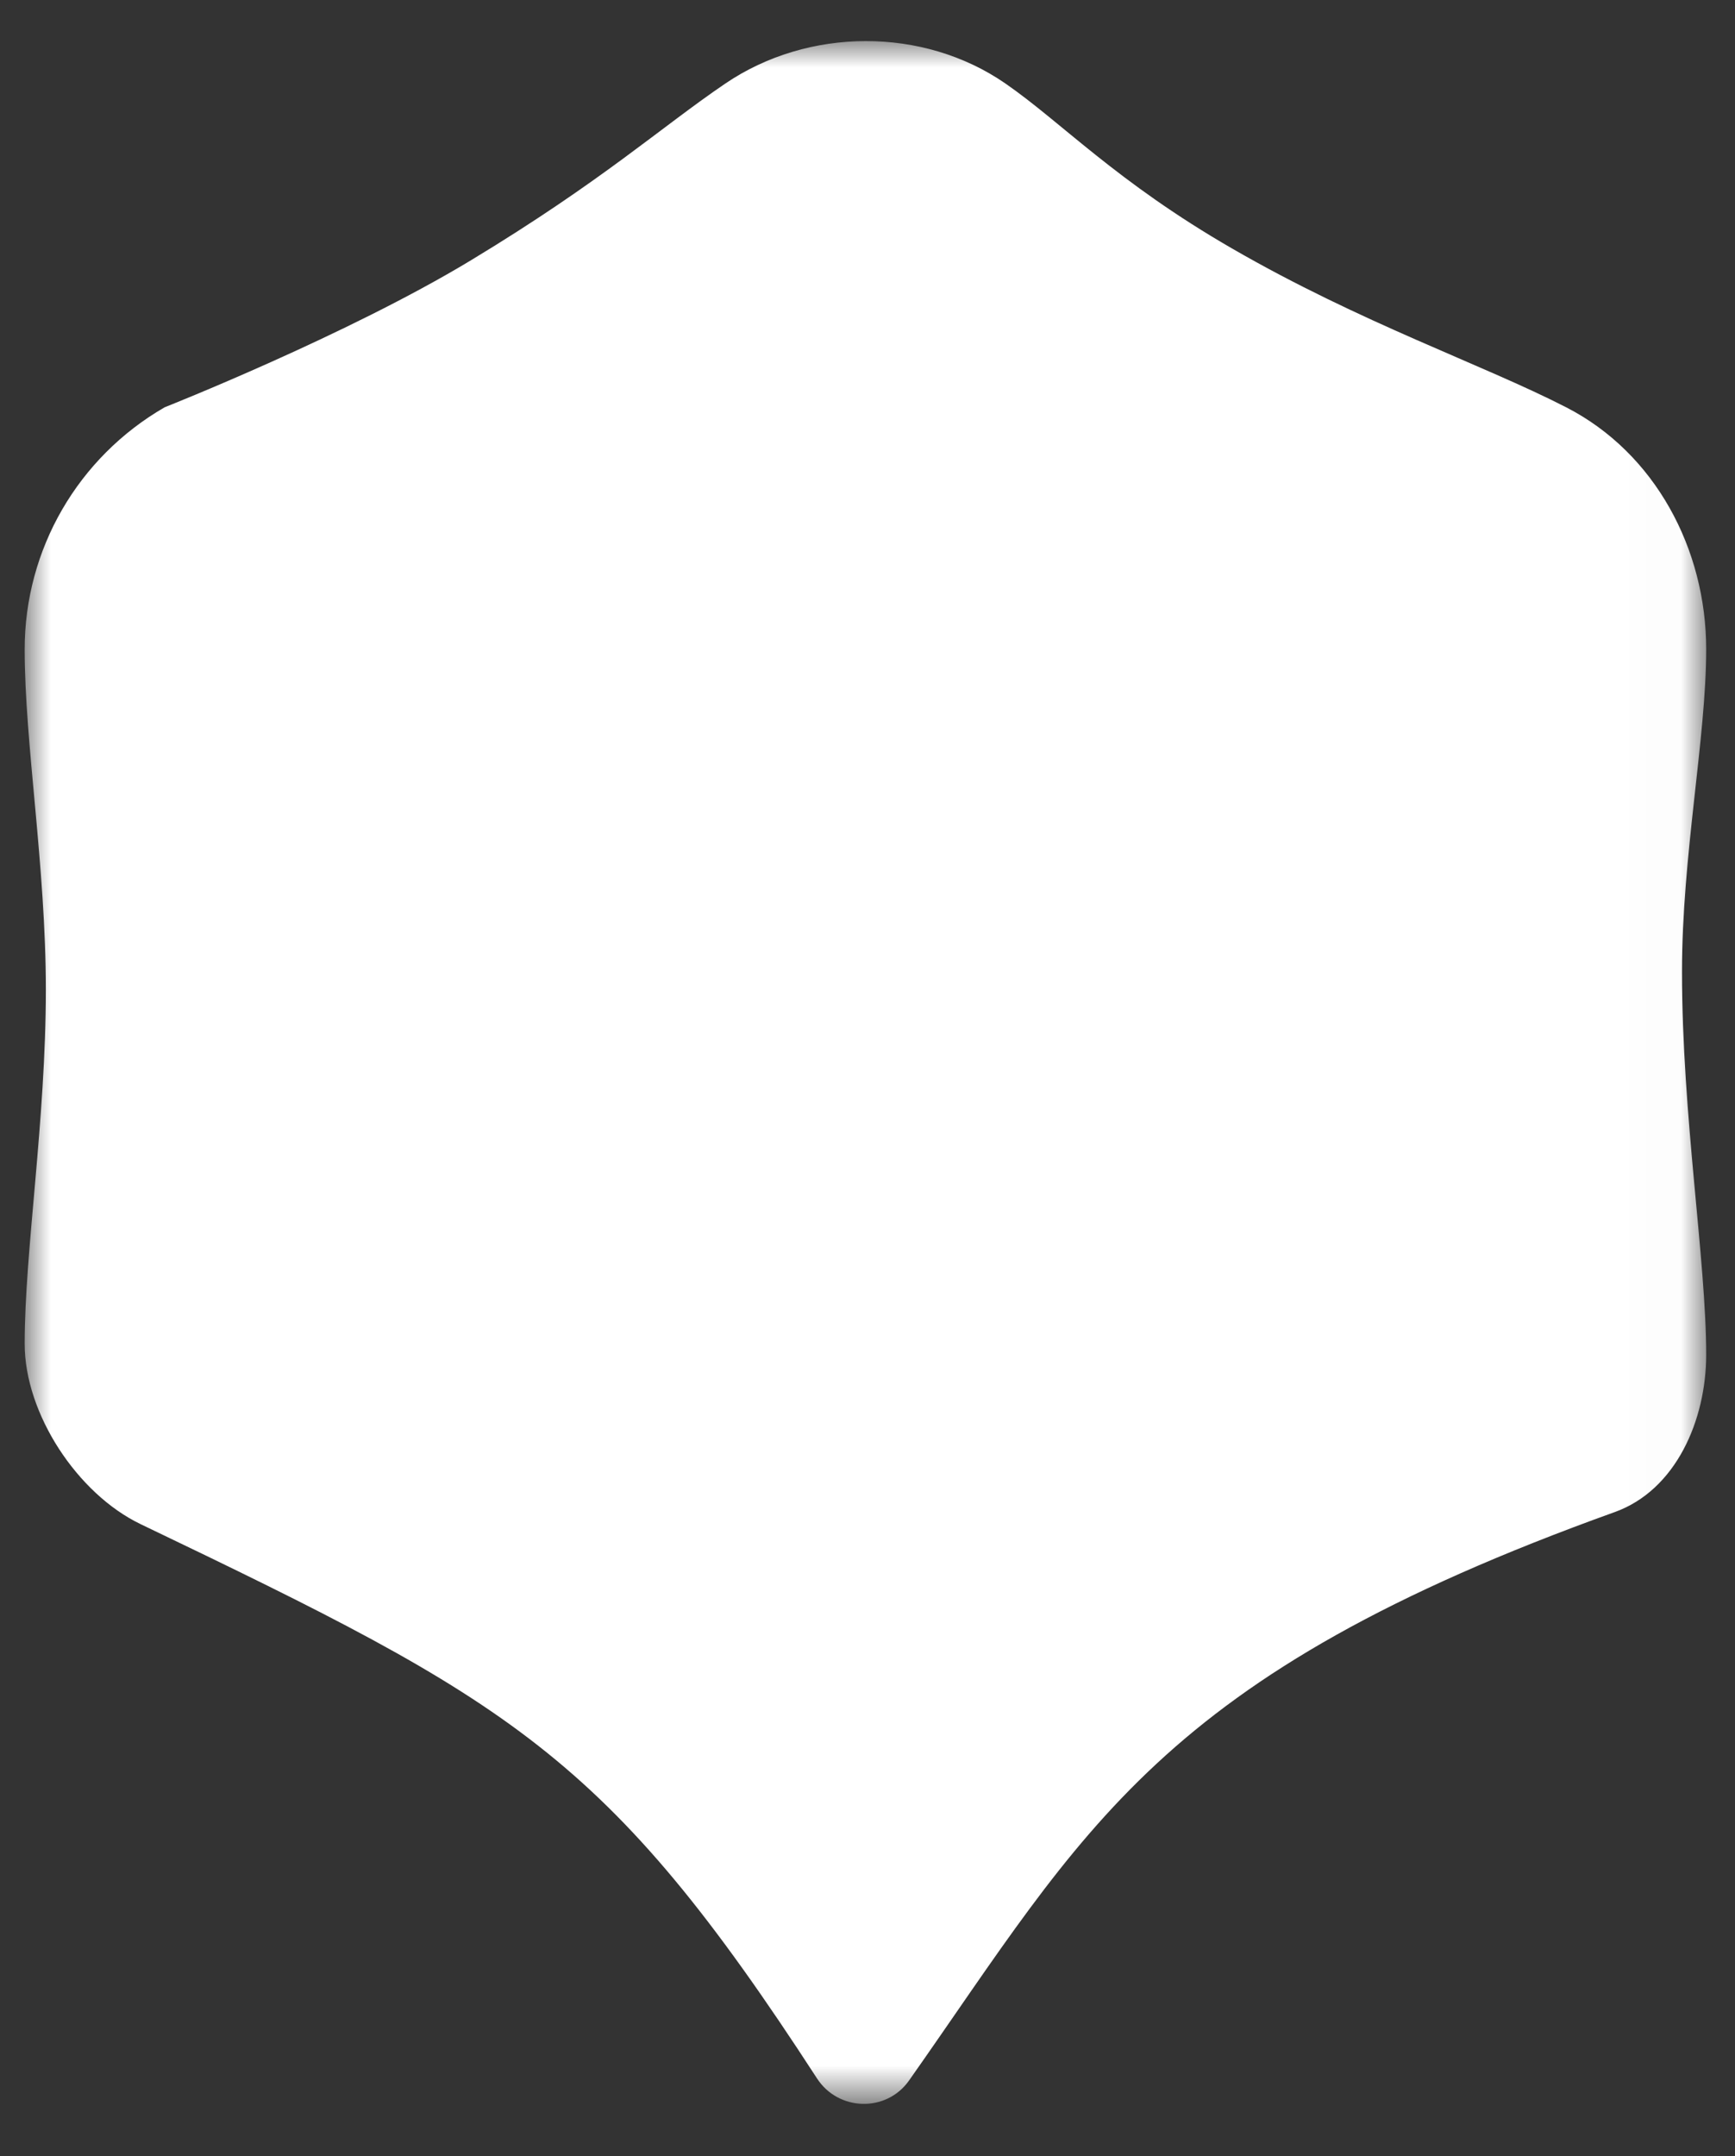 <?xml version="1.0" encoding="UTF-8"?>
<svg width="33px" height="41px" viewBox="0 0 33 41" version="1.1" xmlns="http://www.w3.org/2000/svg" xmlns:xlink="http://www.w3.org/1999/xlink">
    <rect x="0" y="0" width="33" height="41" fill="#333333" stroke="none"/>
    <!-- Generator: Sketch 45.1 (43504) - http://www.bohemiancoding.com/sketch -->
    <title>Branding/Logo(white)</title>
    <desc>Created with Sketch.</desc>
    <defs>
        <polygon id="path-1" points="31.983 8.49499996e-05 31.983 39.227 9.22160334e-05 39.227 9.22160334e-05 8.49499996e-05"></polygon>
    </defs>
    <g id="Symbols" stroke="none" stroke-width="1" fill="none" fill-rule="evenodd">
        <g id="Branding/Logo(white)">
            <g id="Page-1" transform="translate(0.469, 0.781)">
                <mask id="mask-2" fill="white">
                    <use xlink:href="#path-1"></use>
                </mask>
                <g id="Clip-2"></g>
                <path d="M30.244,27.973 C21.539,31.102 20.189,33.997 16.821,38.783 C16.391,39.394 15.476,39.369 15.07,38.742 C11.063,32.566 9.248,31.579 2.206,28.203 C1.005,27.627 9.22160334e-05,26.104 9.22160334e-05,24.773 C9.22160334e-05,23.014 0.403,20.529 0.403,18.039 C0.403,15.697 9.22160334e-05,13.353 9.22160334e-05,11.567 C9.22160334e-05,9.664 1.015,7.915 2.663,6.964 C2.663,6.964 6.13,5.595 8.488,4.169 C10.992,2.655 12.109,1.634 13.328,0.807 C14.903,-0.262 17.089,-0.275 18.654,0.807 C19.722,1.545 20.757,2.67 22.966,3.945 C25.422,5.363 27.729,6.148 29.319,6.964 C31.013,7.832 31.983,9.663 31.983,11.566 C31.983,13.259 31.523,15.486 31.523,17.696 C31.523,20.445 31.983,23.181 31.983,24.981 C31.983,26.22 31.41,27.554 30.244,27.973" id="Fill-1" fill="#FFFFFF" mask="url(#mask-2)"></path>
            </g>
        </g>
    </g>
</svg>
